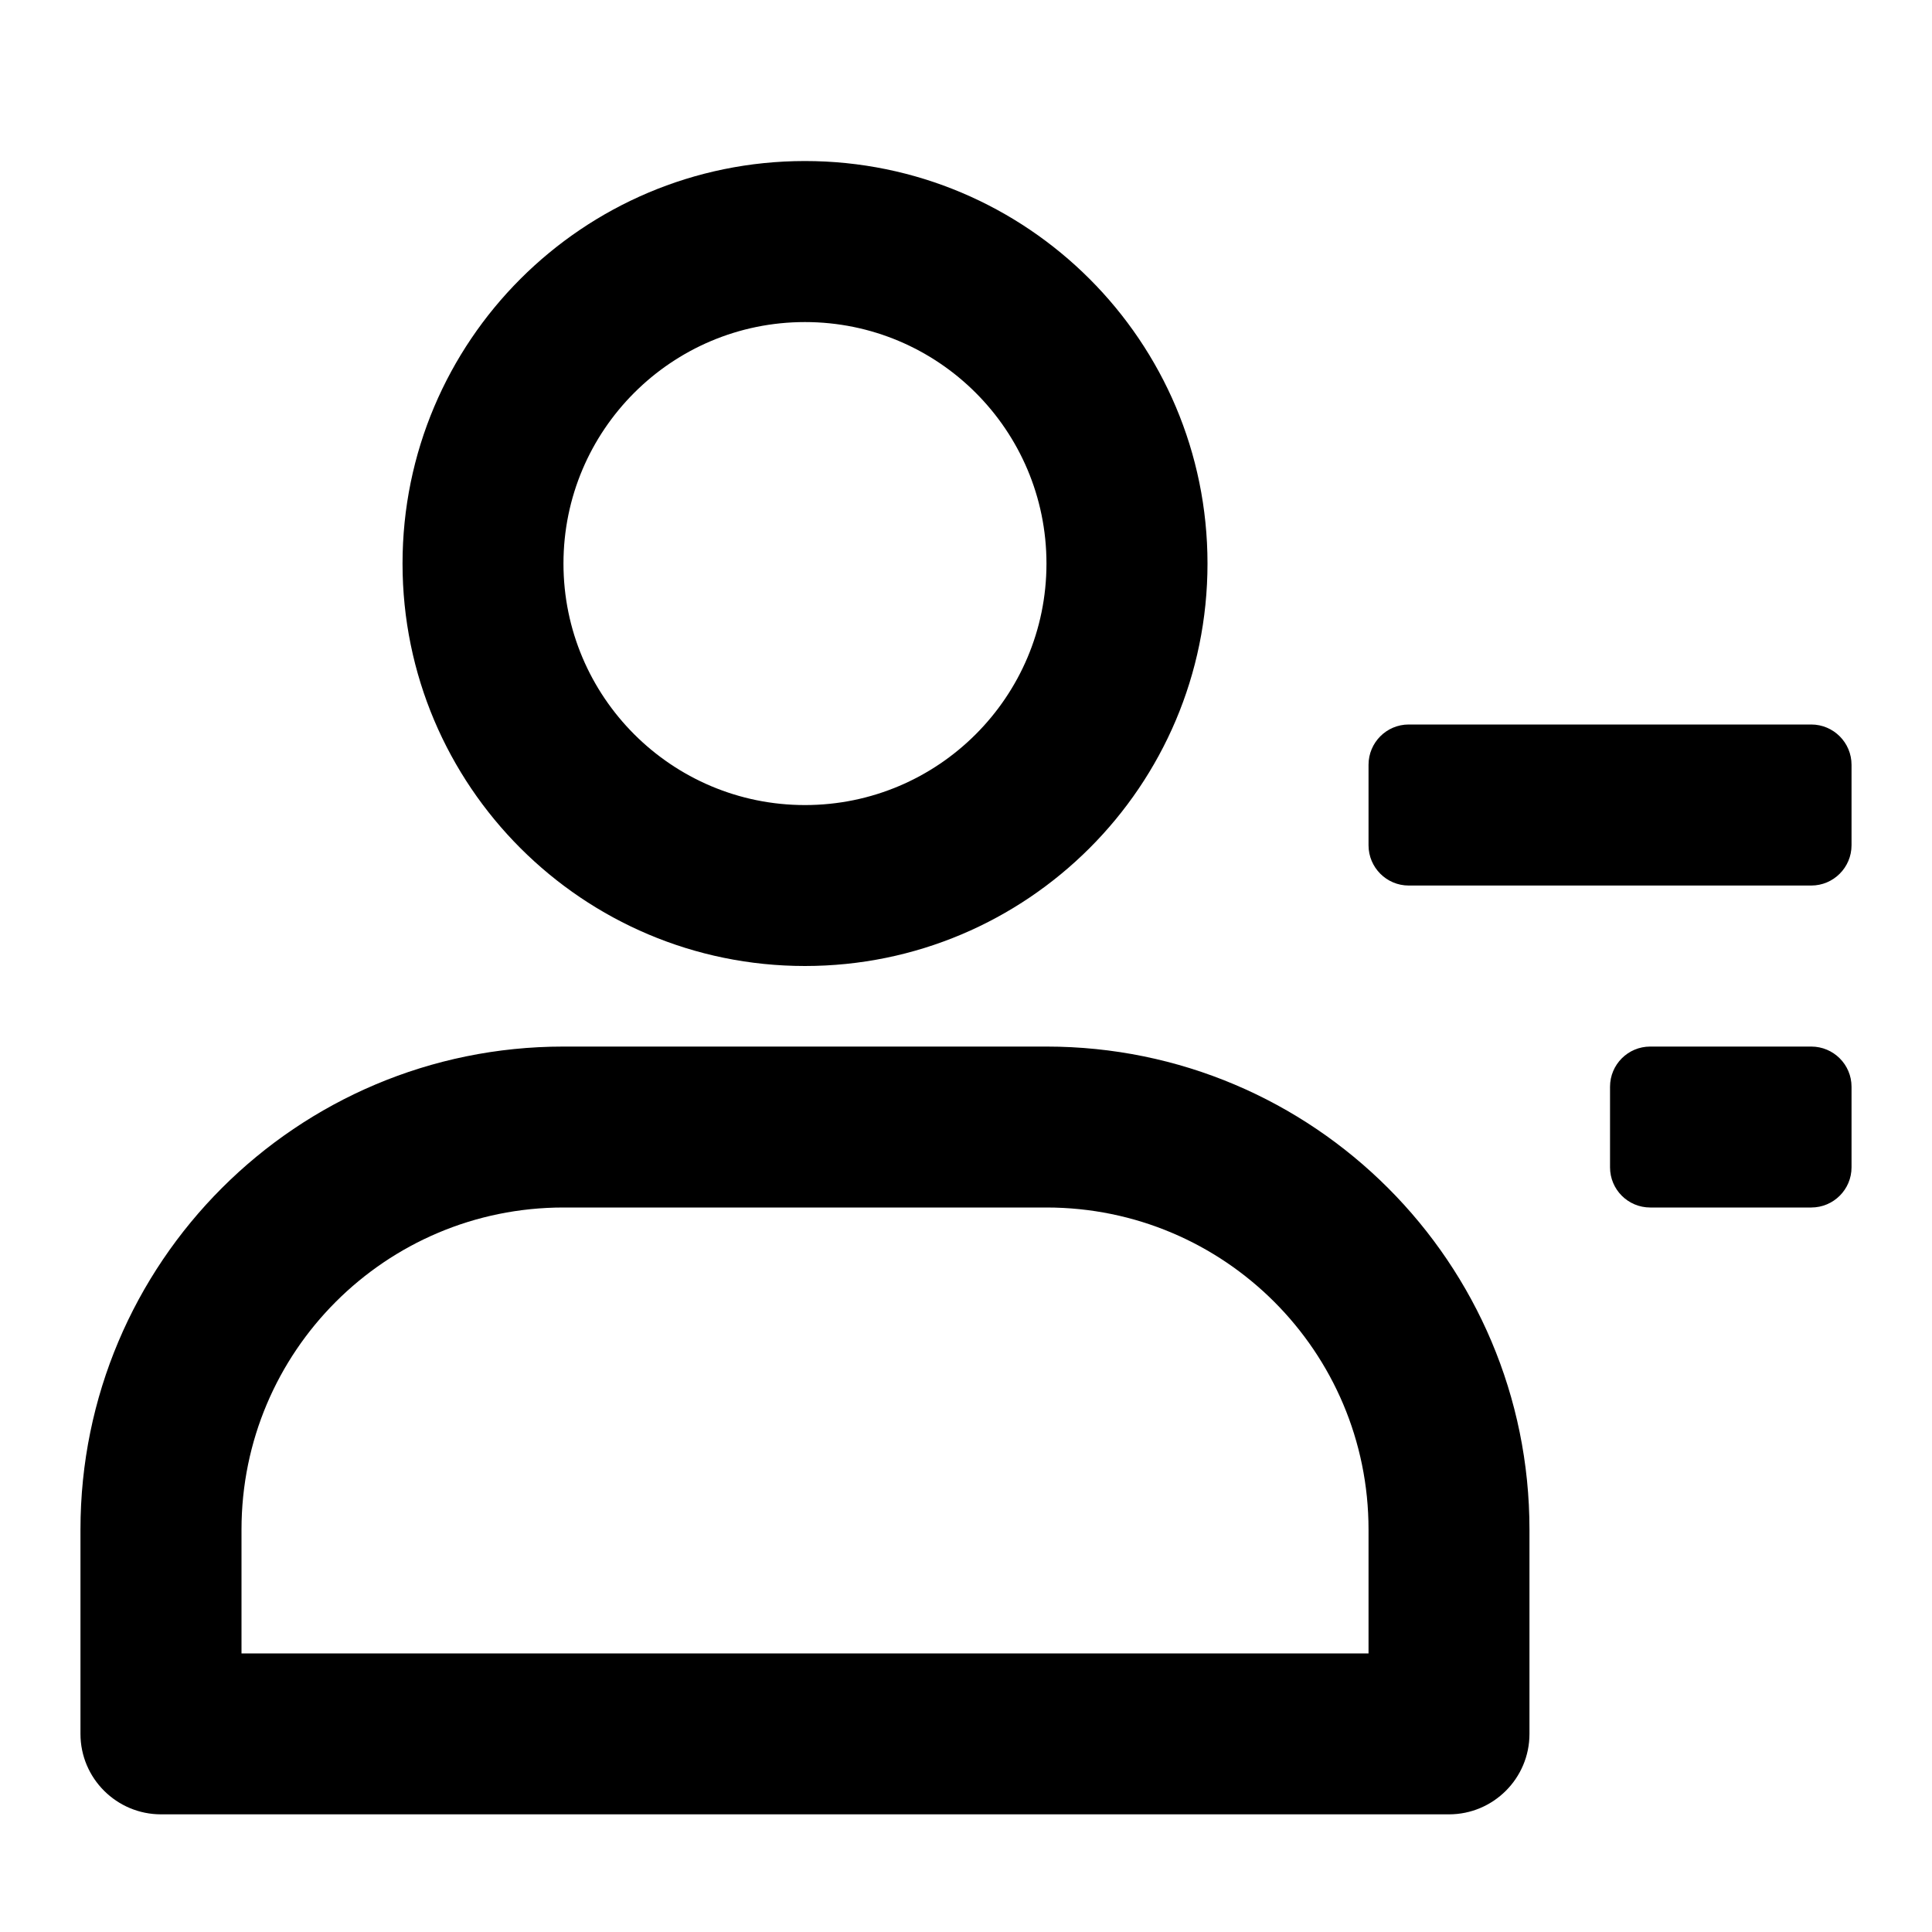 <svg width="20" height="20" viewBox="0 0 20 20" xmlns="http://www.w3.org/2000/svg">
<path fill-rule="evenodd" clip-rule="evenodd" d="M8.333 10C6.033 10 4.167 8.135 4.167 5.834C4.167 3.532 6.033 1.667 8.333 1.667C10.633 1.667 12.5 3.532 12.5 5.834C12.5 8.135 10.633 10 8.333 10ZM8.333 8.334C9.713 8.334 10.833 7.214 10.833 5.834C10.833 4.453 9.713 3.334 8.333 3.334C6.953 3.334 5.833 4.453 5.833 5.834C5.833 7.214 6.953 8.334 8.333 8.334ZM0.833 15.834C0.833 13.072 3.071 10.834 5.833 10.834H10.833C13.596 10.834 15.833 13.072 15.833 15.834V17.949C15.833 18.41 15.458 18.782 15 18.782H1.667C1.208 18.782 0.833 18.41 0.833 17.949V15.834ZM14.167 15.834C14.167 13.992 12.675 12.5 10.833 12.5H5.833C3.992 12.5 2.5 13.992 2.5 15.834V17.116H14.167V15.834ZM14.583 7.5H18.75C18.98 7.5 19.167 7.687 19.167 7.917V8.75C19.167 8.98 18.98 9.167 18.75 9.167H14.583C14.353 9.167 14.167 8.98 14.167 8.75V7.917C14.167 7.687 14.353 7.5 14.583 7.5ZM17.083 10.834H18.75C18.98 10.834 19.167 11.02 19.167 11.25V12.084C19.167 12.314 18.98 12.5 18.75 12.5H17.083C16.853 12.5 16.667 12.314 16.667 12.084V11.25C16.667 11.02 16.853 10.834 17.083 10.834Z"/>
</svg>
